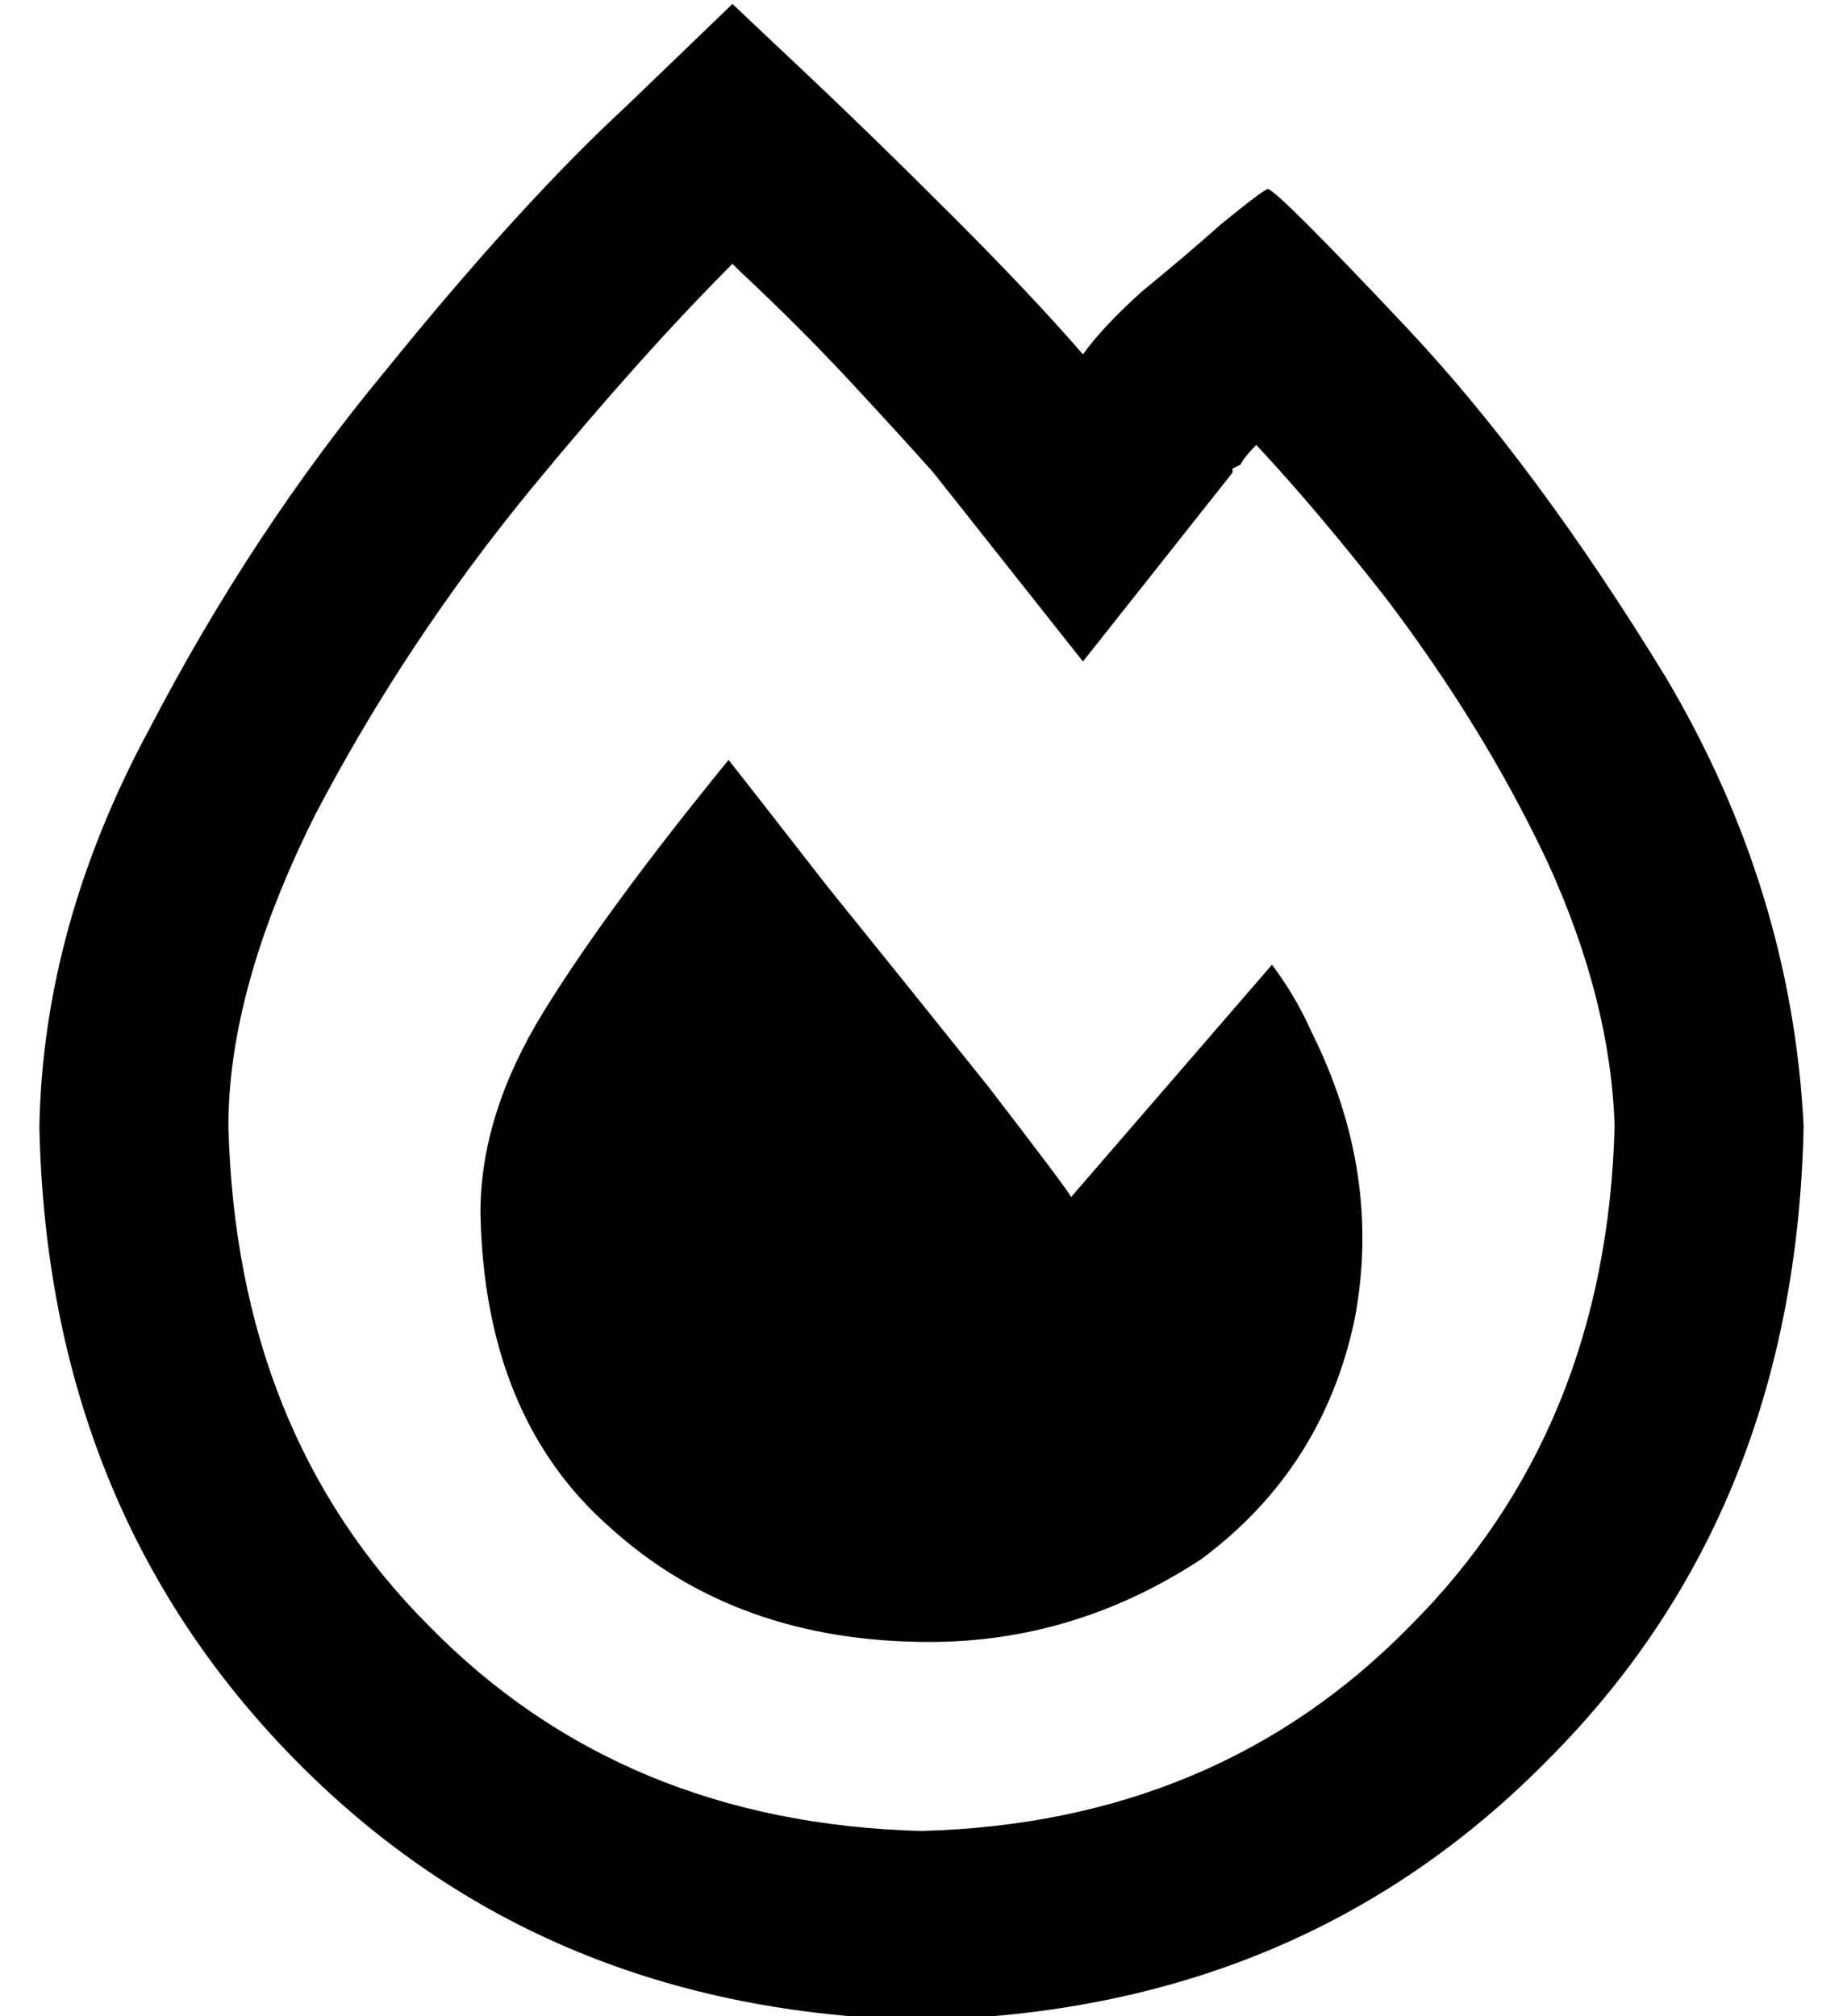<?xml version="1.0" standalone="no"?>
<!DOCTYPE svg PUBLIC "-//W3C//DTD SVG 1.1//EN" "http://www.w3.org/Graphics/SVG/1.1/DTD/svg11.dtd" >
<svg xmlns="http://www.w3.org/2000/svg" xmlns:xlink="http://www.w3.org/1999/xlink" version="1.1" viewBox="-10 -40 468 512">
   <path fill="currentColor"
d="M227 80q-8 -9 -21 -23v0v0q-13 -14 -28 -28l-2 -2v0q-23 23 -51 57q-32 39 -55 83q-22 44 -22 79q2 78 51 127q49 50 125 52q75 -2 124 -52q50 -50 52 -127q-1 -32 -17 -67q-16 -34 -41 -67q-18 -23 -33 -39q-3 3 -4 5l-2 1v1v0v0l-38 48v0l-38 -48v0zM0 246
q1 -51 28 -101v0v0q26 -50 60 -91v0v0q34 -42 61 -67v0v0q26 -25 27 -26q1 1 18 17t38 37q20 20 33 35q5 -7 15 -16q11 -9 20 -17q11 -9 12 -9v0q3 1 35 35q33 35 66 89q32 54 35 114q-2 98 -65 161q-63 64 -159 66q-96 -2 -159 -66t-65 -161v0zM226 377q-49 0 -81 -29v0v0
q-32 -28 -33 -80q0 -25 16 -51t47 -64q4 5 25 32q21 26 41 51q20 26 21 28l51 -59v0q6 8 10 17v0q18 36 11 73q-8 38 -39 61q-32 21 -69 21v0z" />
</svg>
